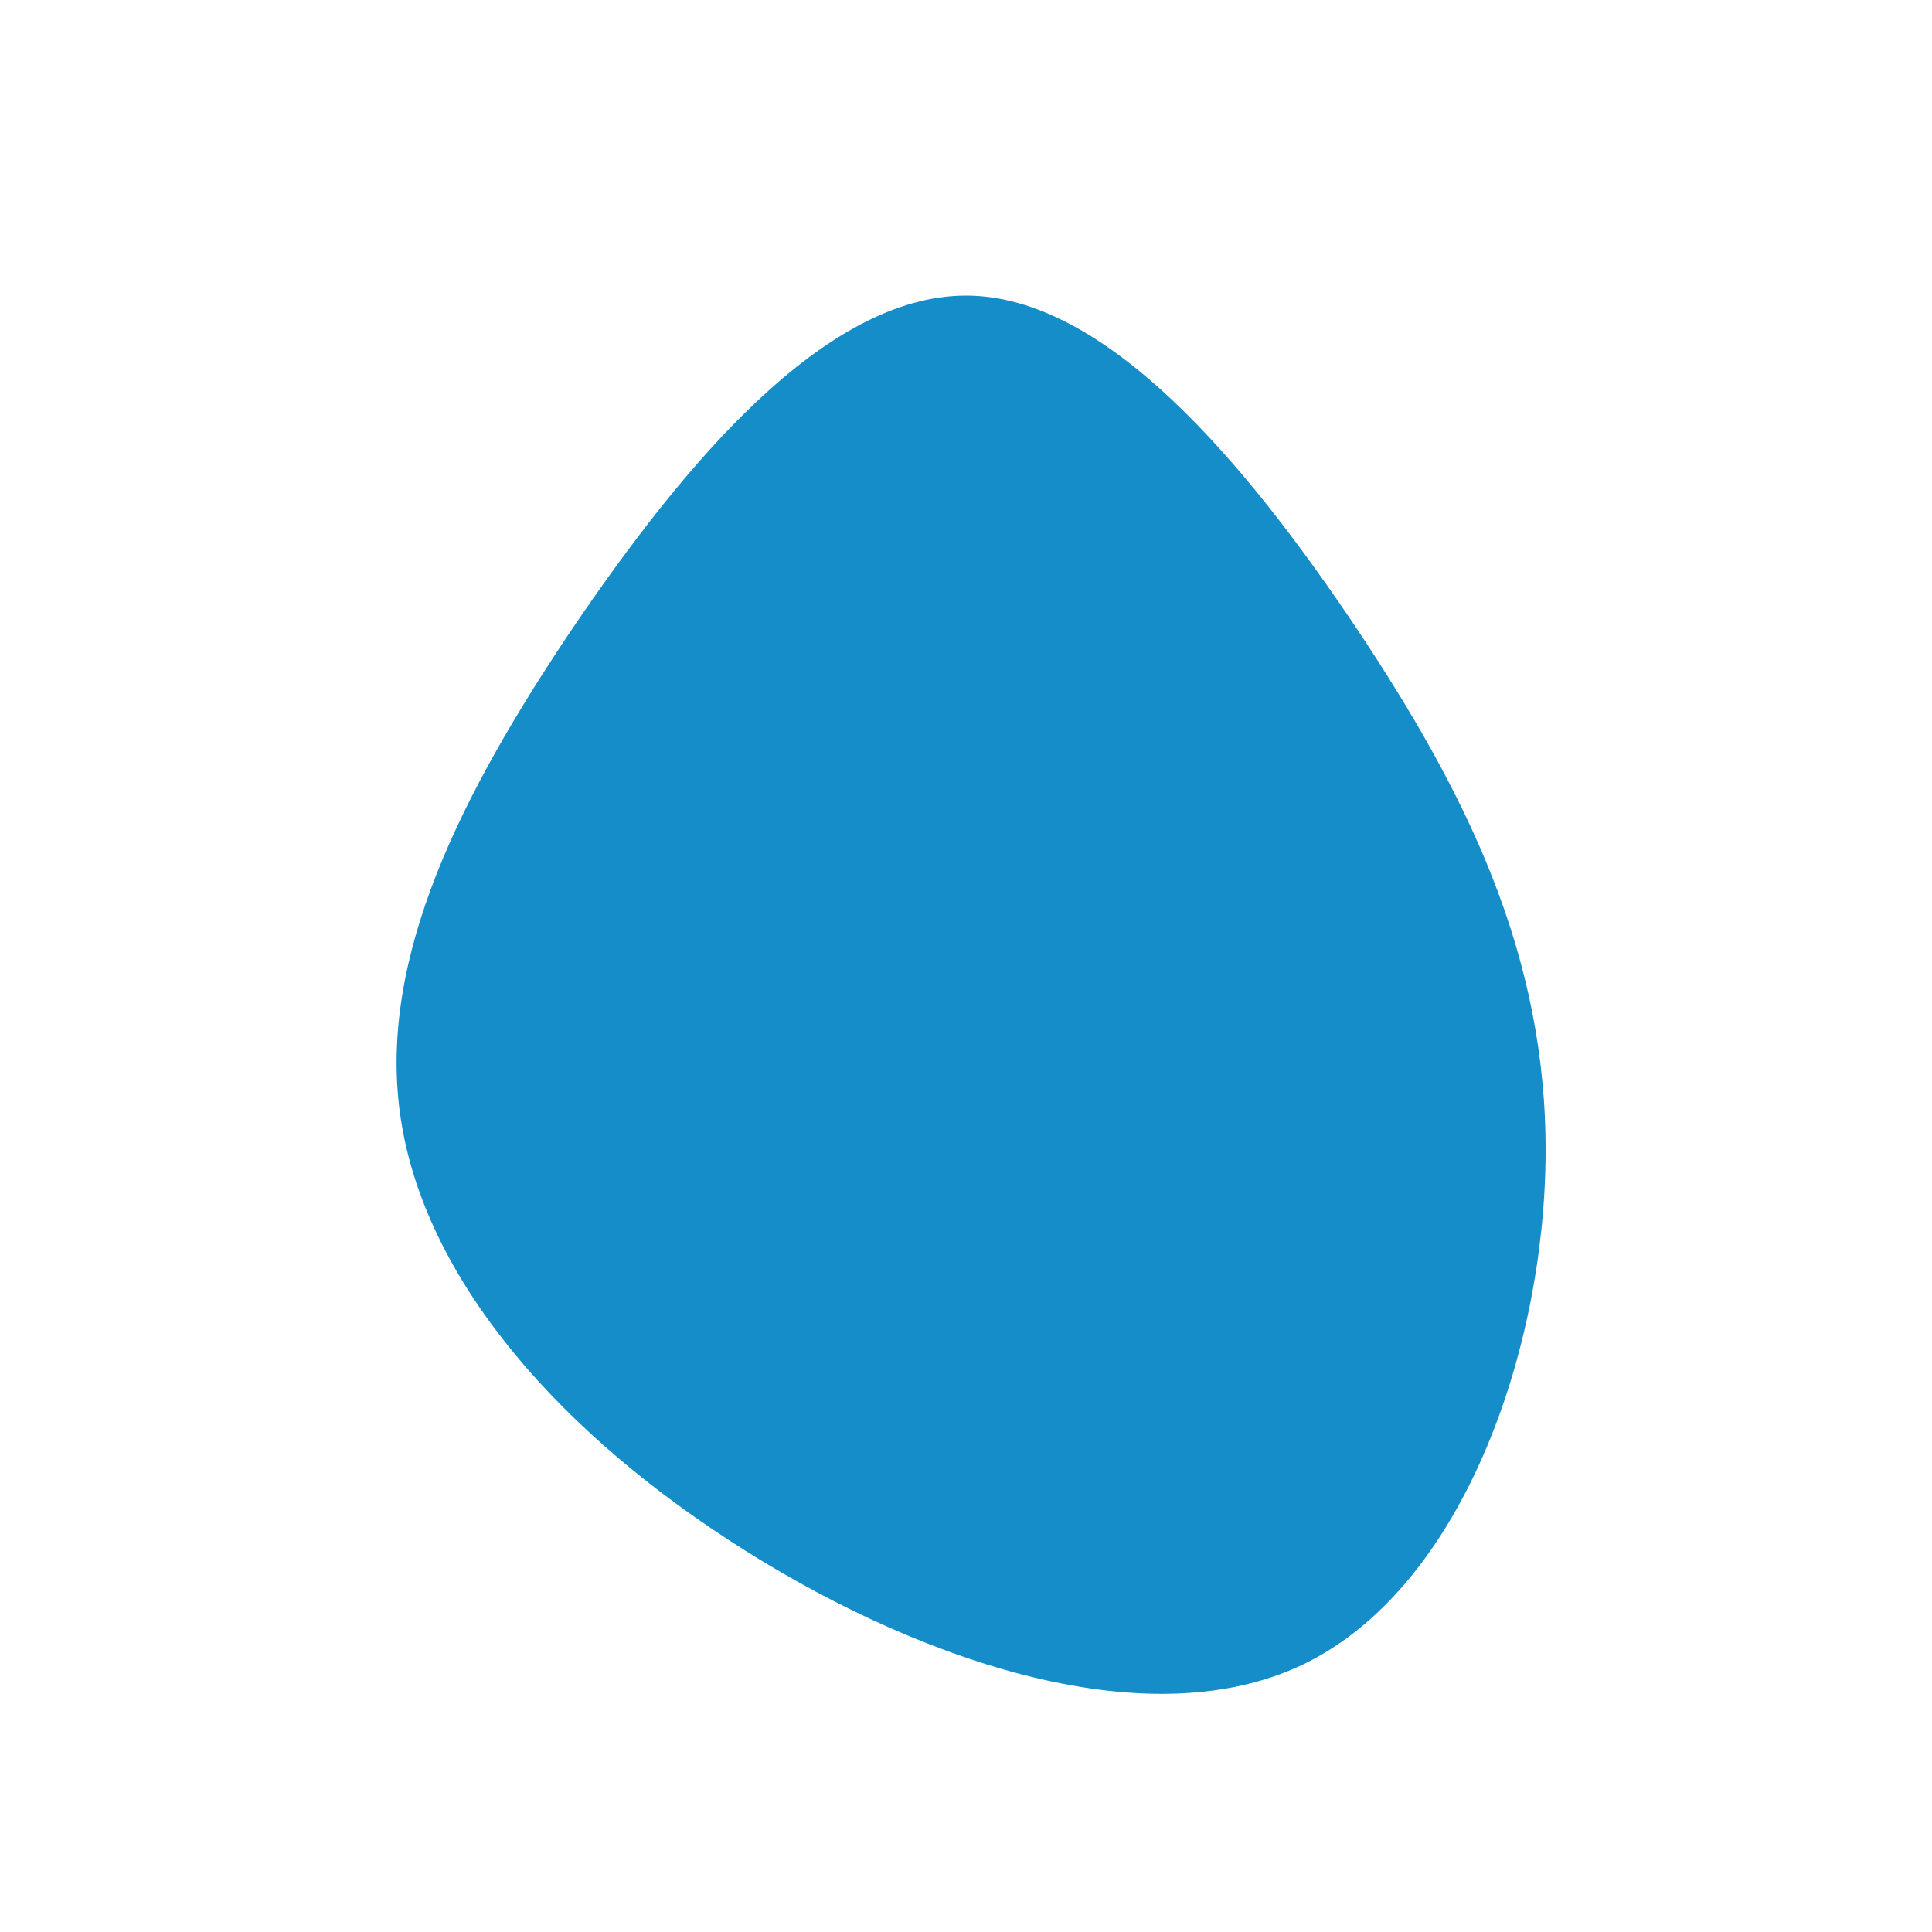 <svg xmlns="http://www.w3.org/2000/svg" viewBox="0 0 200 200" width="200" height="200"><title>blob (9)-svg</title><defs><image width="192" height="192" id="img1"></image></defs><style>
		.s0 { fill: #158dc9 } 
	</style><path id="Layer" class="s0" d="m140.4 65c11.4 17.1 19.7 33.8 19.6 54.4-0.1 20.6-8.7 45-25.1 52.9-16.5 7.9-40.8-0.7-59.5-12.9-18.7-12.2-31.8-27.9-34-44.2-2.2-16.2 6.4-33.1 17.9-50.2 11.6-17.1 26.1-34.4 40.7-34.4 14.5 0 29 17.4 40.4 34.4z"></path><use id="stethoscope-svgrepo-com" href="#img1" transform="matrix(.474,0,0,.474,61,65)"></use></svg>